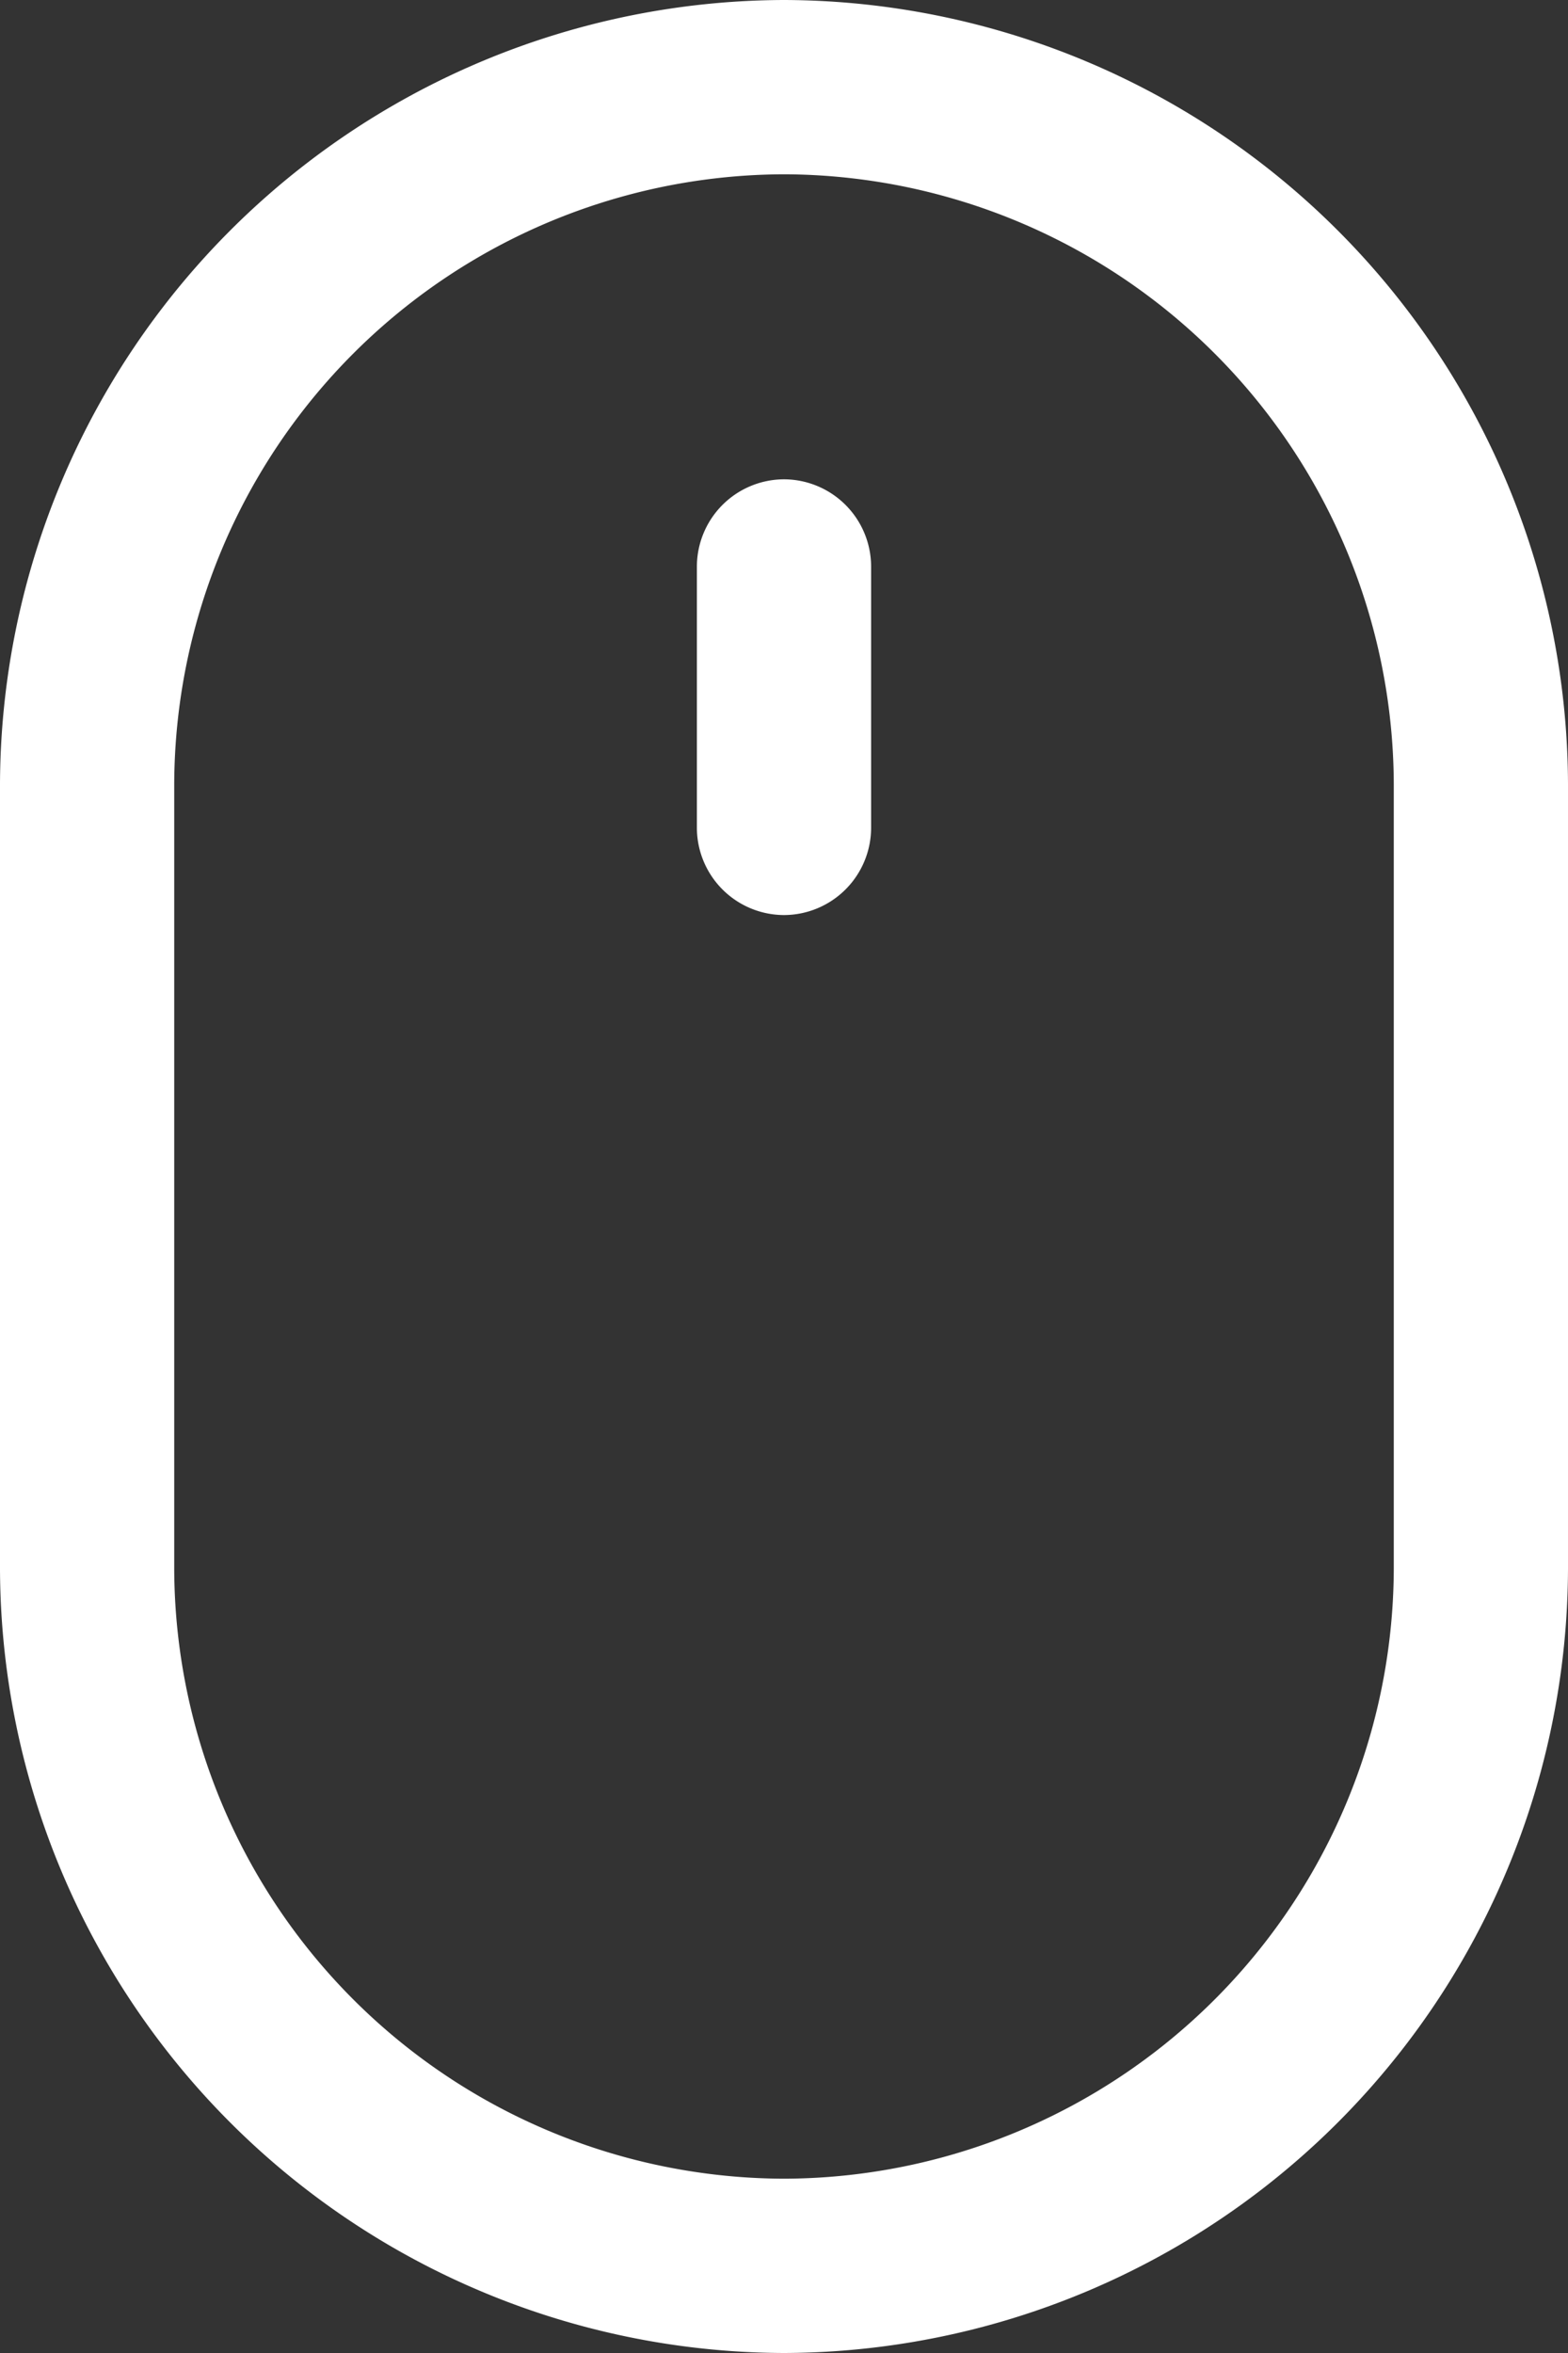 <svg xmlns="http://www.w3.org/2000/svg" width="36" height="54" viewBox="0 0 36 54">
    <rect x="0" y="0" width="36" height="54" fill="#333333" stroke="none"/>
    <defs>
        <style>
            .cls-1{fill:#fff}
        </style>
    </defs>
    <path id="Scroll-Down-mouse" d="M-1286-766v-18a18.053 18.053 0 0 1 18-18 18.053 18.053 0 0 1 18 18v18a18.053 18.053 0 0 1-18 18 18.053 18.053 0 0 1-18-18zm4-18v18a14.041 14.041 0 0 0 14 14 14.041 14.041 0 0 0 14-14v-18a14.041 14.041 0 0 0-14-14 14.041 14.041 0 0 0-14 14zm12 1v-6a2.006 2.006 0 0 1 2-2 2.006 2.006 0 0 1 2 2v6a2.006 2.006 0 0 1-2 2 2.006 2.006 0 0 1-2-2z" class="cls-1" transform="translate(1286 802)"/>
</svg>
